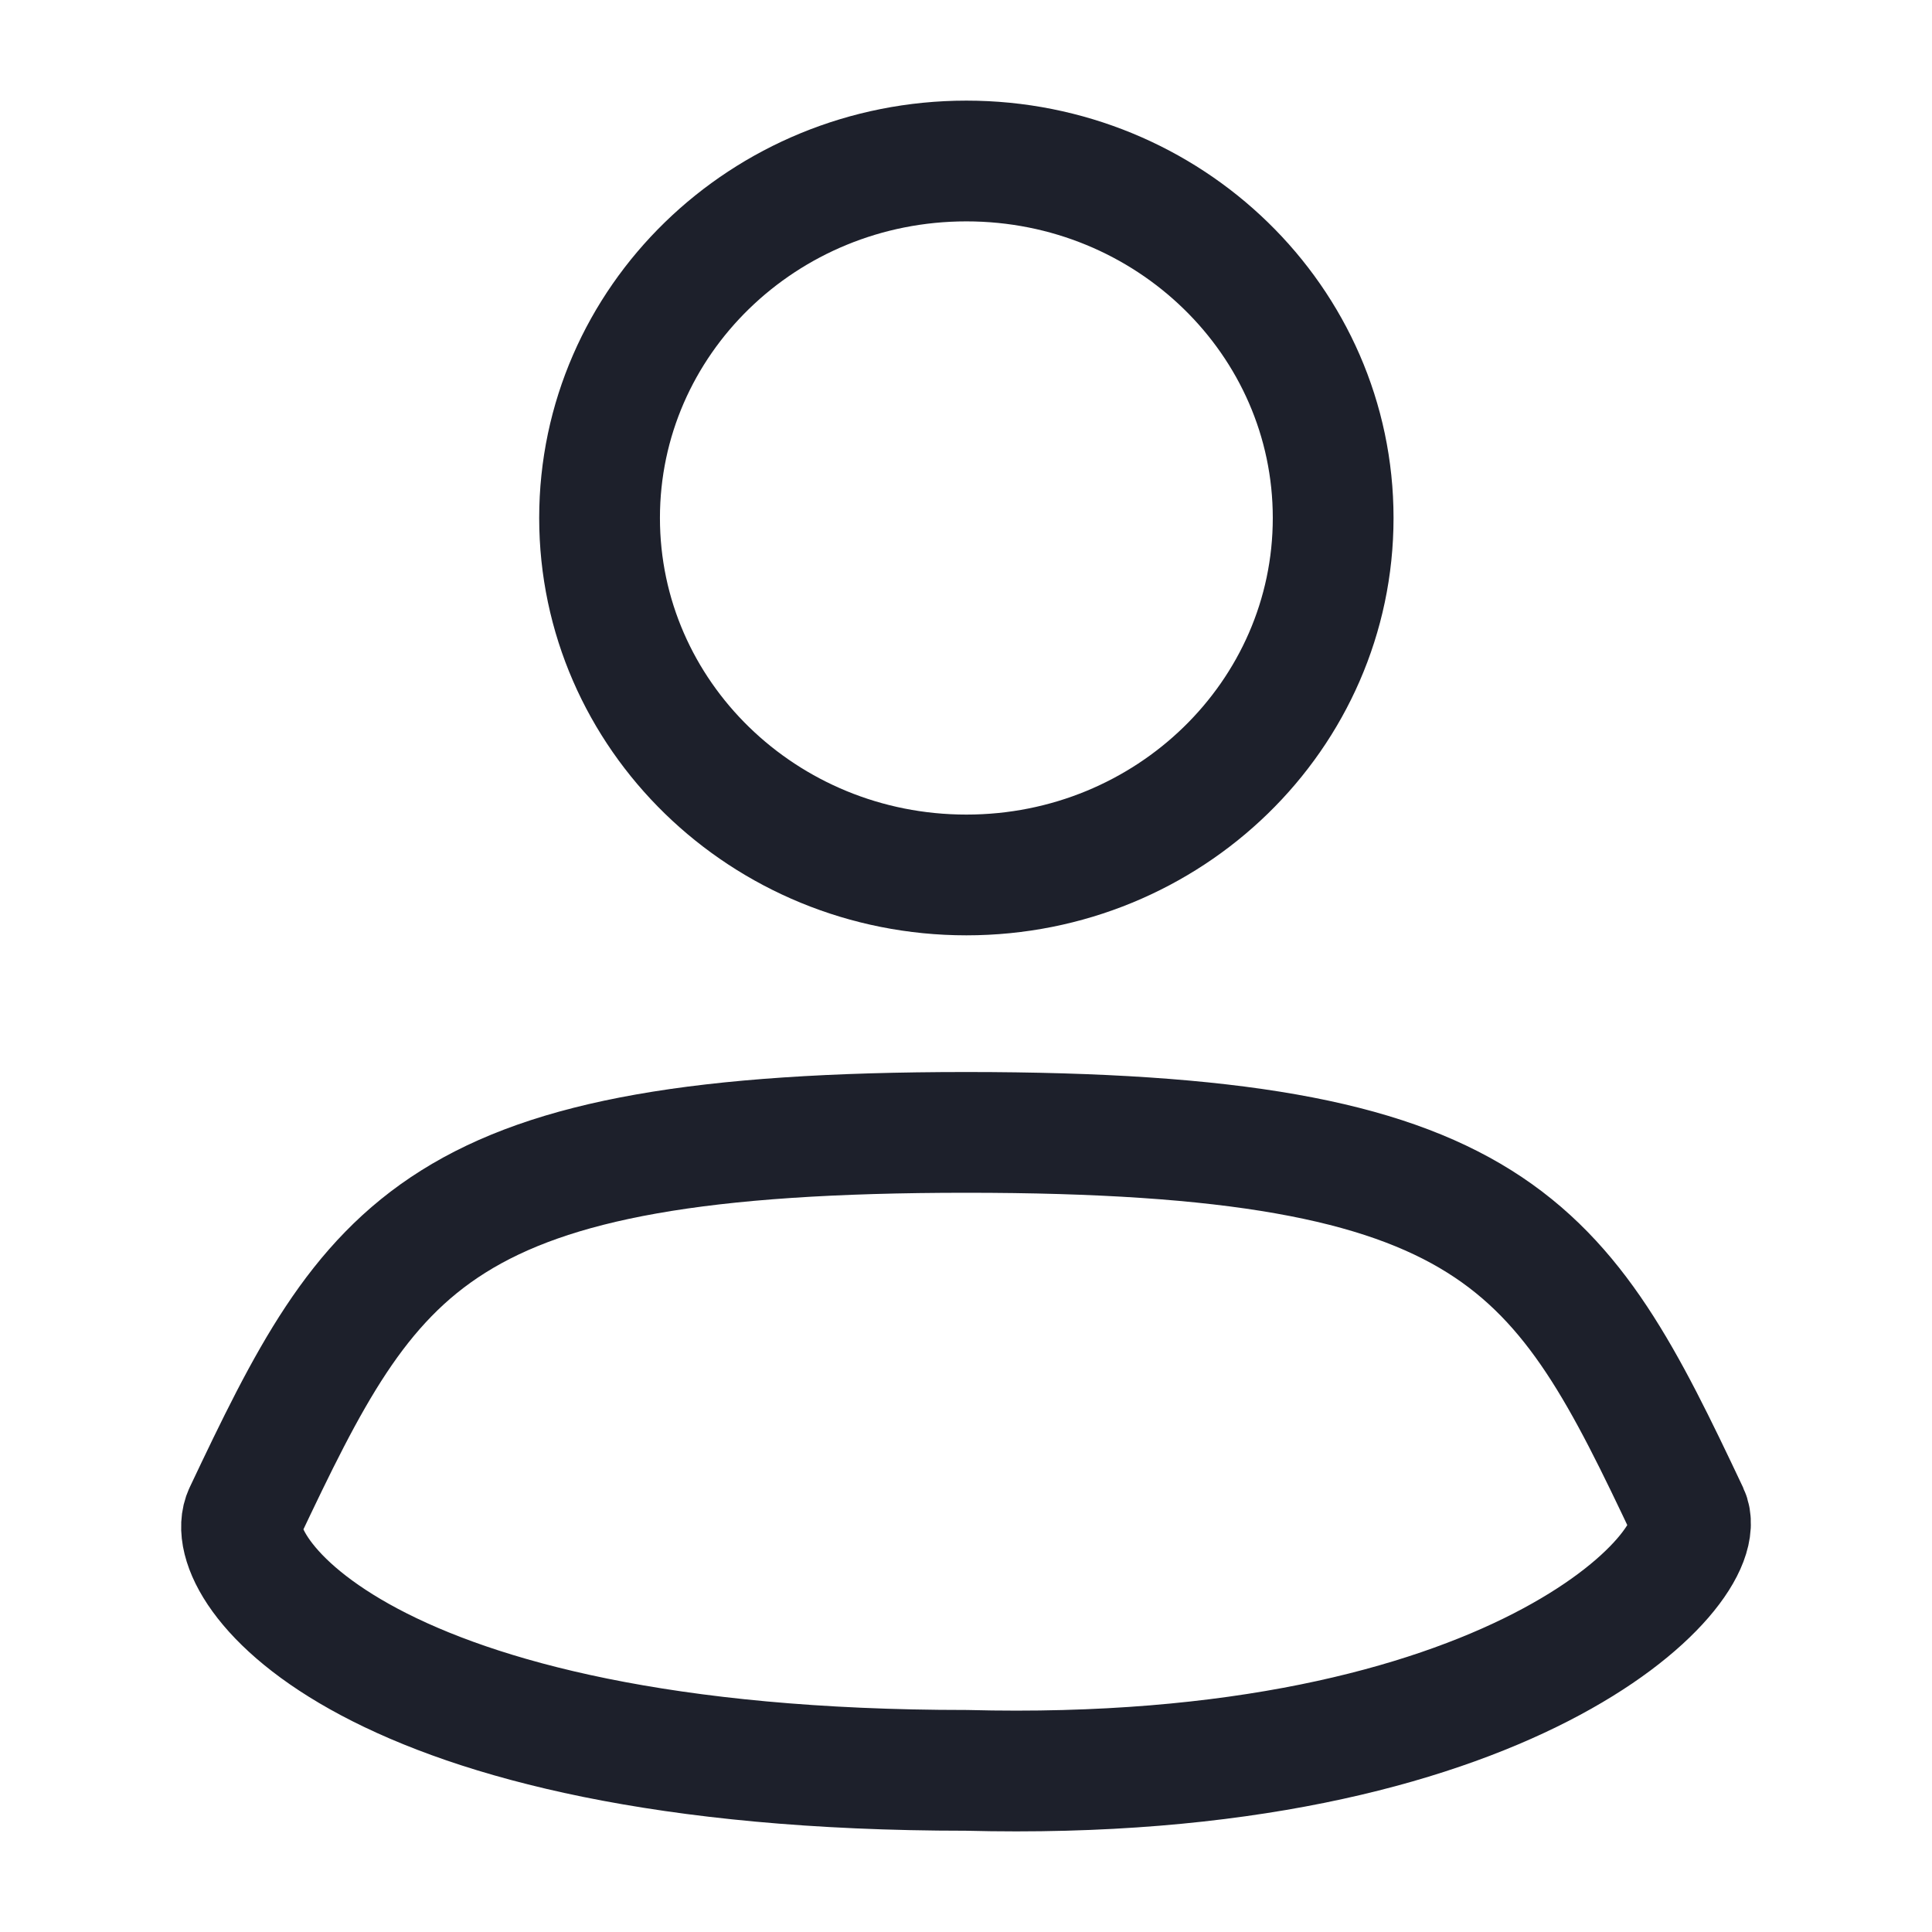 <svg width="24" height="24" viewBox="0 0 24 24" fill="none" xmlns="http://www.w3.org/2000/svg">
<path d="M12.005 10.869C14.521 10.869 16.561 8.883 16.561 6.434C16.561 3.985 14.521 2 12.005 2C9.488 2 7.448 3.985 7.448 6.434C7.448 8.883 9.488 10.869 12.005 10.869Z" stroke="#1D202B" stroke-width="1.5"/>
<path d="M12.004 21.992C18.761 22.167 21.29 19.468 20.974 18.796C19.389 15.443 18.625 14.067 12.004 14.067C5.383 14.067 4.623 15.443 3.035 18.796C2.716 19.468 4.507 21.992 12.004 21.992Z" stroke="#1D202B" stroke-width="1.5"/>
</svg>
